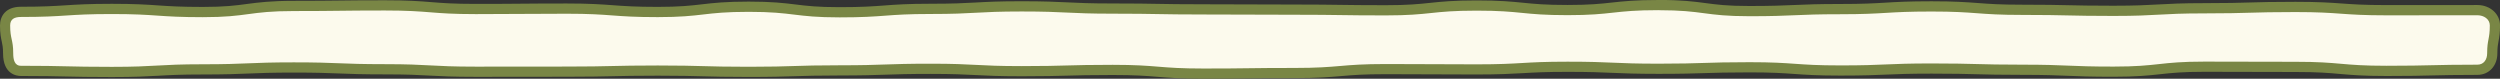 <?xml version="1.0" encoding="UTF-8"?>
<svg id="Layer_2" xmlns="http://www.w3.org/2000/svg" viewBox="0 0 980.4 30.88">
  <rect x="0" y="0" width="980.4" height="30.88" fill="#333333" stroke="none"/>
  <defs>
    <style>
      .cls-1 {
        fill: #fcfaed;
      }

      .cls-2 {
        fill: #798645;
      }
    </style>
  </defs>
  <g id="_메인오브젝트" data-name="메인오브젝트">
    <g>
      <path class="cls-1" d="M472.06,28.88c-9,0-13.58-.37-18-.73-4.35-.35-8.84-.72-17.68-.72s-13.41.13-17.78.25c-4.4.12-8.95.25-17.9.25s-13.53-.24-17.94-.47c-4.36-.23-8.87-.47-17.74-.47s-13.4.16-17.77.31c-4.4.15-8.96.31-17.91.31s-13.41.15-17.78.29c-4.4.14-8.95.29-17.91.29s-13.5-.13-17.89-.25c-4.37-.12-8.89-.25-17.78-.25s-13.42.11-17.79.21c-4.4.1-8.94.21-17.89.21s-13.38,0-17.84.02c-4.46,0-8.92.02-17.84.02s-13.54-.25-17.95-.49c-4.36-.24-8.87-.48-17.73-.48s-13.52-.18-17.92-.36c-4.37-.17-8.88-.36-17.76-.36s-13.39.19-17.76.38c-4.41.19-8.96.38-17.92.38s-13.37.26-17.73.5c-4.41.25-8.98.51-17.96.51s-13.49-.11-17.89-.21c-4.38-.1-8.9-.21-17.8-.21-1.87,0-5-.89-5-6.88,0-2.52-.27-3.75-.55-5.05-.32-1.45-.65-2.95-.65-5.91,0-1.59.6-5.3,6.2-5.3,8.86,0,13.36-.29,17.71-.57,4.42-.28,8.98-.58,17.97-.58s13.56.31,17.97.62c4.35.3,8.85.61,17.7.61s13.05-.57,17.57-1.18c4.45-.6,9.05-1.22,18.11-1.22s13.43-.06,17.81-.11c4.39-.05,8.93-.11,17.86-.11s13.57.36,18,.72c4.35.35,8.84.7,17.68.7s13.44-.04,17.82-.08c4.39-.04,8.93-.08,17.86-.08s13.56.34,17.99.67c4.35.32,8.84.66,17.69.66s13.08-.5,17.61-1.02c4.44-.52,9.03-1.05,18.07-1.05s13.64.56,18.08,1.1,8.8,1.07,17.6,1.07,13.34-.34,17.69-.66c4.42-.33,8.99-.67,17.99-.67s13.37-.25,17.73-.49c4.41-.24,8.97-.49,17.95-.49s13.53.22,17.94.43c4.36.21,8.87.43,17.74.43s13.48.08,17.88.16c4.38.08,8.9.16,17.8.16s13.39.03,17.85.05c4.46.03,8.91.05,17.83.05s13.48.07,17.87.13c4.38.06,8.9.13,17.81.13s13.3-.47,17.63-.92c4.44-.46,9.02-.94,18.05-.94s13.6.46,18.04.9c4.34.43,8.82.88,17.64.88s13.09-.47,17.62-.97c4.44-.49,9.03-.99,18.06-.99s13.65.61,18.1,1.2c4.52.6,8.79,1.16,17.58,1.16s13.39-.2,17.75-.39c4.41-.19,8.96-.39,17.93-.39s13.36-.27,17.72-.53c4.41-.26,8.98-.53,17.96-.53s13.57.34,17.99.67c4.35.33,8.85.66,17.69.66s13.49.1,17.89.2c4.37.1,8.9.2,17.8.2s13.37-.25,17.73-.5c4.41-.25,8.98-.5,17.95-.5s13.41-.13,17.78-.26c4.4-.13,8.95-.26,17.9-.26s13.57.33,17.99.65c4.35.31,8.85.64,17.7.64s13.38,0,17.84-.01c4.46,0,8.92-.01,17.85-.01,3.85,0,6.86,2.62,6.86,5.97,0,2.93-.28,4.42-.56,5.85-.25,1.31-.49,2.56-.49,5.11,0,3.8-2.39,6.46-5.82,6.46-8.9,0-13.42.11-17.79.22-4.4.11-8.94.22-17.89.22s-13.59-.4-18.01-.79c-4.34-.38-8.83-.77-17.66-.77s-13.39-.02-17.85-.04c-4.46-.02-8.92-.04-17.83-.04s-13.09.47-17.62.96c-4.44.48-9.03.99-18.05.99s-13.52-.19-17.92-.38c-4.36-.18-8.88-.37-17.75-.37s-13.49-.12-17.89-.24c-4.37-.12-8.89-.24-17.79-.24s-13.39.19-17.75.38c-4.41.19-8.96.39-17.92.39s-13.56-.32-17.98-.64c-4.35-.31-8.85-.63-17.7-.63s-13.4.15-17.77.29c-4.4.14-8.95.29-17.9.29s-13.52-.2-17.93-.39c-4.36-.19-8.88-.39-17.75-.39s-13.37.26-17.72.51c-4.41.26-8.98.52-17.96.52s-13.39-.03-17.85-.06c-4.46-.03-8.91-.06-17.83-.06s-13.33.38-17.67.76c-4.43.38-9,.77-18.01.77s-13.43.06-17.81.12c-4.39.06-8.93.12-17.87.12Z"/>
      <path class="cls-2" d="M650.4,4c17.84,0,17.84,2.36,35.68,2.36s17.84-.78,35.68-.78,17.84-1.06,35.68-1.06,17.84,1.33,35.68,1.33,17.84.4,35.68.4,17.84-1,35.68-1,17.84-.52,35.68-.52,17.84,1.28,35.69,1.28,17.84-.03,35.69-.03c2.48,0,4.86,1.5,4.86,3.97,0,5.48-1.04,5.48-1.04,10.96,0,2.48-1.35,4.45-3.82,4.45-17.84,0-17.84.43-35.68.43s-17.84-1.56-35.68-1.56-17.84-.07-35.68-.07-17.84,1.95-35.67,1.95-17.84-.75-35.68-.75-17.84-.48-35.68-.48-17.84.77-35.68.77-17.84-1.26-35.67-1.26-17.84.58-35.68.58-17.84-.78-35.68-.78-17.84,1.04-35.68,1.04-17.84-.12-35.68-.12-17.84,1.53-35.68,1.53-17.84.23-35.68.23-17.84-1.45-35.68-1.45-17.84.5-35.68.5-17.84-.94-35.68-.94-17.84.62-35.68.62-17.84.58-35.68.58-17.84-.5-35.68-.5-17.84.42-35.68.42-17.84.03-35.68.03-17.84-.97-35.68-.97-17.84-.71-35.68-.71-17.84.75-35.68.75-17.84,1.01-35.69,1.01-17.85-.42-35.68-.42h0c-2.48,0-3-2.41-3-4.88,0-5.48-1.2-5.48-1.2-10.96,0-2.48,1.72-3.3,4.2-3.3,17.84,0,17.84-1.15,35.68-1.15s17.84,1.23,35.68,1.23,17.84-2.4,35.68-2.4,17.84-.22,35.67-.22,17.84,1.42,35.68,1.42,17.84-.15,35.68-.15,17.84,1.33,35.68,1.33,17.84-2.07,35.67-2.07,17.84,2.17,35.68,2.17,17.84-1.33,35.68-1.33,17.84-.98,35.68-.98,17.84.86,35.68.86,17.84.32,35.68.32,17.84.1,35.68.1,17.84.26,35.68.26,17.84-1.87,35.68-1.87,17.84,1.77,35.68,1.77,17.84-1.96,35.68-1.96M650.4,0c-9.14,0-13.78.51-18.28,1-4.48.49-8.7.95-17.4.95s-12.96-.42-17.44-.87c-4.48-.45-9.12-.91-18.24-.91s-13.77.49-18.26.96c-4.48.47-8.71.91-17.42.91s-13.41-.07-17.78-.13c-4.4-.06-8.95-.13-17.9-.13s-13.44-.03-17.82-.05c-4.39-.03-8.93-.05-17.86-.05s-13.4-.08-17.77-.16c-4.4-.08-8.96-.16-17.91-.16s-13.31-.22-17.65-.43c-4.43-.21-9.02-.44-18.03-.44s-13.62.25-18.06.5c-4.53.25-8.81.48-17.62.48s-13.68.34-18.14.68c-4.51.34-8.77.66-17.54.66s-12.89-.51-17.35-1.06c-4.5-.55-9.16-1.12-18.32-1.12s-13.8.54-18.3,1.06c-4.47.52-8.69,1.01-17.38,1.01s-13.03-.32-17.54-.65c-4.46-.33-9.07-.68-18.14-.68s-13.48.04-17.87.08c-4.38.04-8.9.08-17.81.08s-13.01-.34-17.52-.7c-4.46-.36-9.08-.72-18.16-.72s-13.49.06-17.89.11c-4.37.05-8.89.11-17.79.11s-13.86.63-18.37,1.23c-4.45.6-8.65,1.16-17.31,1.16s-13.05-.29-17.56-.6c-4.45-.31-9.06-.62-18.11-.62s-13.65.3-18.1.58c-4.52.29-8.79.57-17.58.57C2.15,2.65,0,6.42,0,9.95c0,3.17.37,4.86.69,6.34.27,1.24.51,2.32.51,4.63,0,8.24,5.36,8.88,7,8.88,8.88,0,13.39.11,17.75.21,4.41.1,8.97.21,17.94.21s13.63-.26,18.07-.51c4.53-.26,8.81-.5,17.62-.5s13.58-.19,18.01-.38c4.34-.18,8.84-.37,17.67-.37s13.34.18,17.68.35c4.43.18,9,.36,18,.36s13.09.23,17.62.48c4.44.24,9.03.49,18.06.49s13.39,0,17.85-.02c4.46,0,8.92-.02,17.83-.02s13.52-.11,17.93-.21c4.36-.1,8.87-.21,17.75-.21s13.37.13,17.73.25c4.41.12,8.97.25,17.95.25s13.55-.15,17.97-.29c4.35-.14,8.86-.29,17.71-.29s13.56-.16,17.98-.31c4.35-.15,8.85-.31,17.7-.31s13.1.23,17.63.46c4.44.23,9.02.47,18.05.47s13.54-.13,17.95-.25c4.36-.12,8.86-.25,17.73-.25s13.01.35,17.51.71c4.46.36,9.08.74,18.16.74s13.49-.06,17.89-.12c4.37-.06,8.89-.12,17.79-.12s13.71-.4,18.18-.78c4.5-.39,8.75-.75,17.5-.75s13.44.03,17.81.06c4.39.03,8.93.06,17.87.06s13.63-.27,18.07-.52c4.53-.26,8.8-.51,17.61-.51s13.32.2,17.66.39c4.43.19,9.01.39,18.01.39s13.55-.15,17.97-.29c4.35-.14,8.85-.29,17.71-.29s13.04.3,17.56.62c4.45.32,9.06.64,18.12.64s13.58-.2,18.01-.39c4.34-.19,8.83-.38,17.67-.38s13.37.12,17.73.24c4.41.12,8.97.24,17.95.24s13.33.19,17.67.37c4.43.19,9,.38,18.01.38s13.78-.51,18.27-1c4.47-.49,8.7-.95,17.4-.95s13.44.02,17.82.04c4.39.02,8.93.04,17.86.04s12.99.37,17.49.77c4.47.39,9.09.8,18.19.8s13.53-.11,17.94-.22c4.36-.11,8.87-.22,17.74-.22,4.53,0,7.82-3.56,7.82-8.45,0-2.36.21-3.46.45-4.74.28-1.46.59-3.11.59-6.23,0-4.47-3.89-7.97-8.86-7.97-8.93,0-13.39,0-17.85.01-4.46,0-8.92.01-17.84.01s-13.04-.31-17.56-.63c-4.46-.32-9.07-.65-18.13-.65s-13.54.13-17.96.26c-4.36.13-8.86.26-17.72.26s-13.63.26-18.07.51c-4.53.25-8.81.5-17.62.5s-13.39-.1-17.75-.2c-4.41-.1-8.97-.2-17.93-.2s-13.03-.32-17.54-.66c-4.46-.33-9.07-.68-18.14-.68s-13.63.27-18.08.54c-4.53.27-8.8.52-17.6.52s-13.59.2-18.01.4c-4.34.19-8.83.39-17.66.39s-12.86-.56-17.32-1.15c-4.51-.6-9.18-1.22-18.37-1.22h0Z"/>
    </g>
  </g>
</svg>